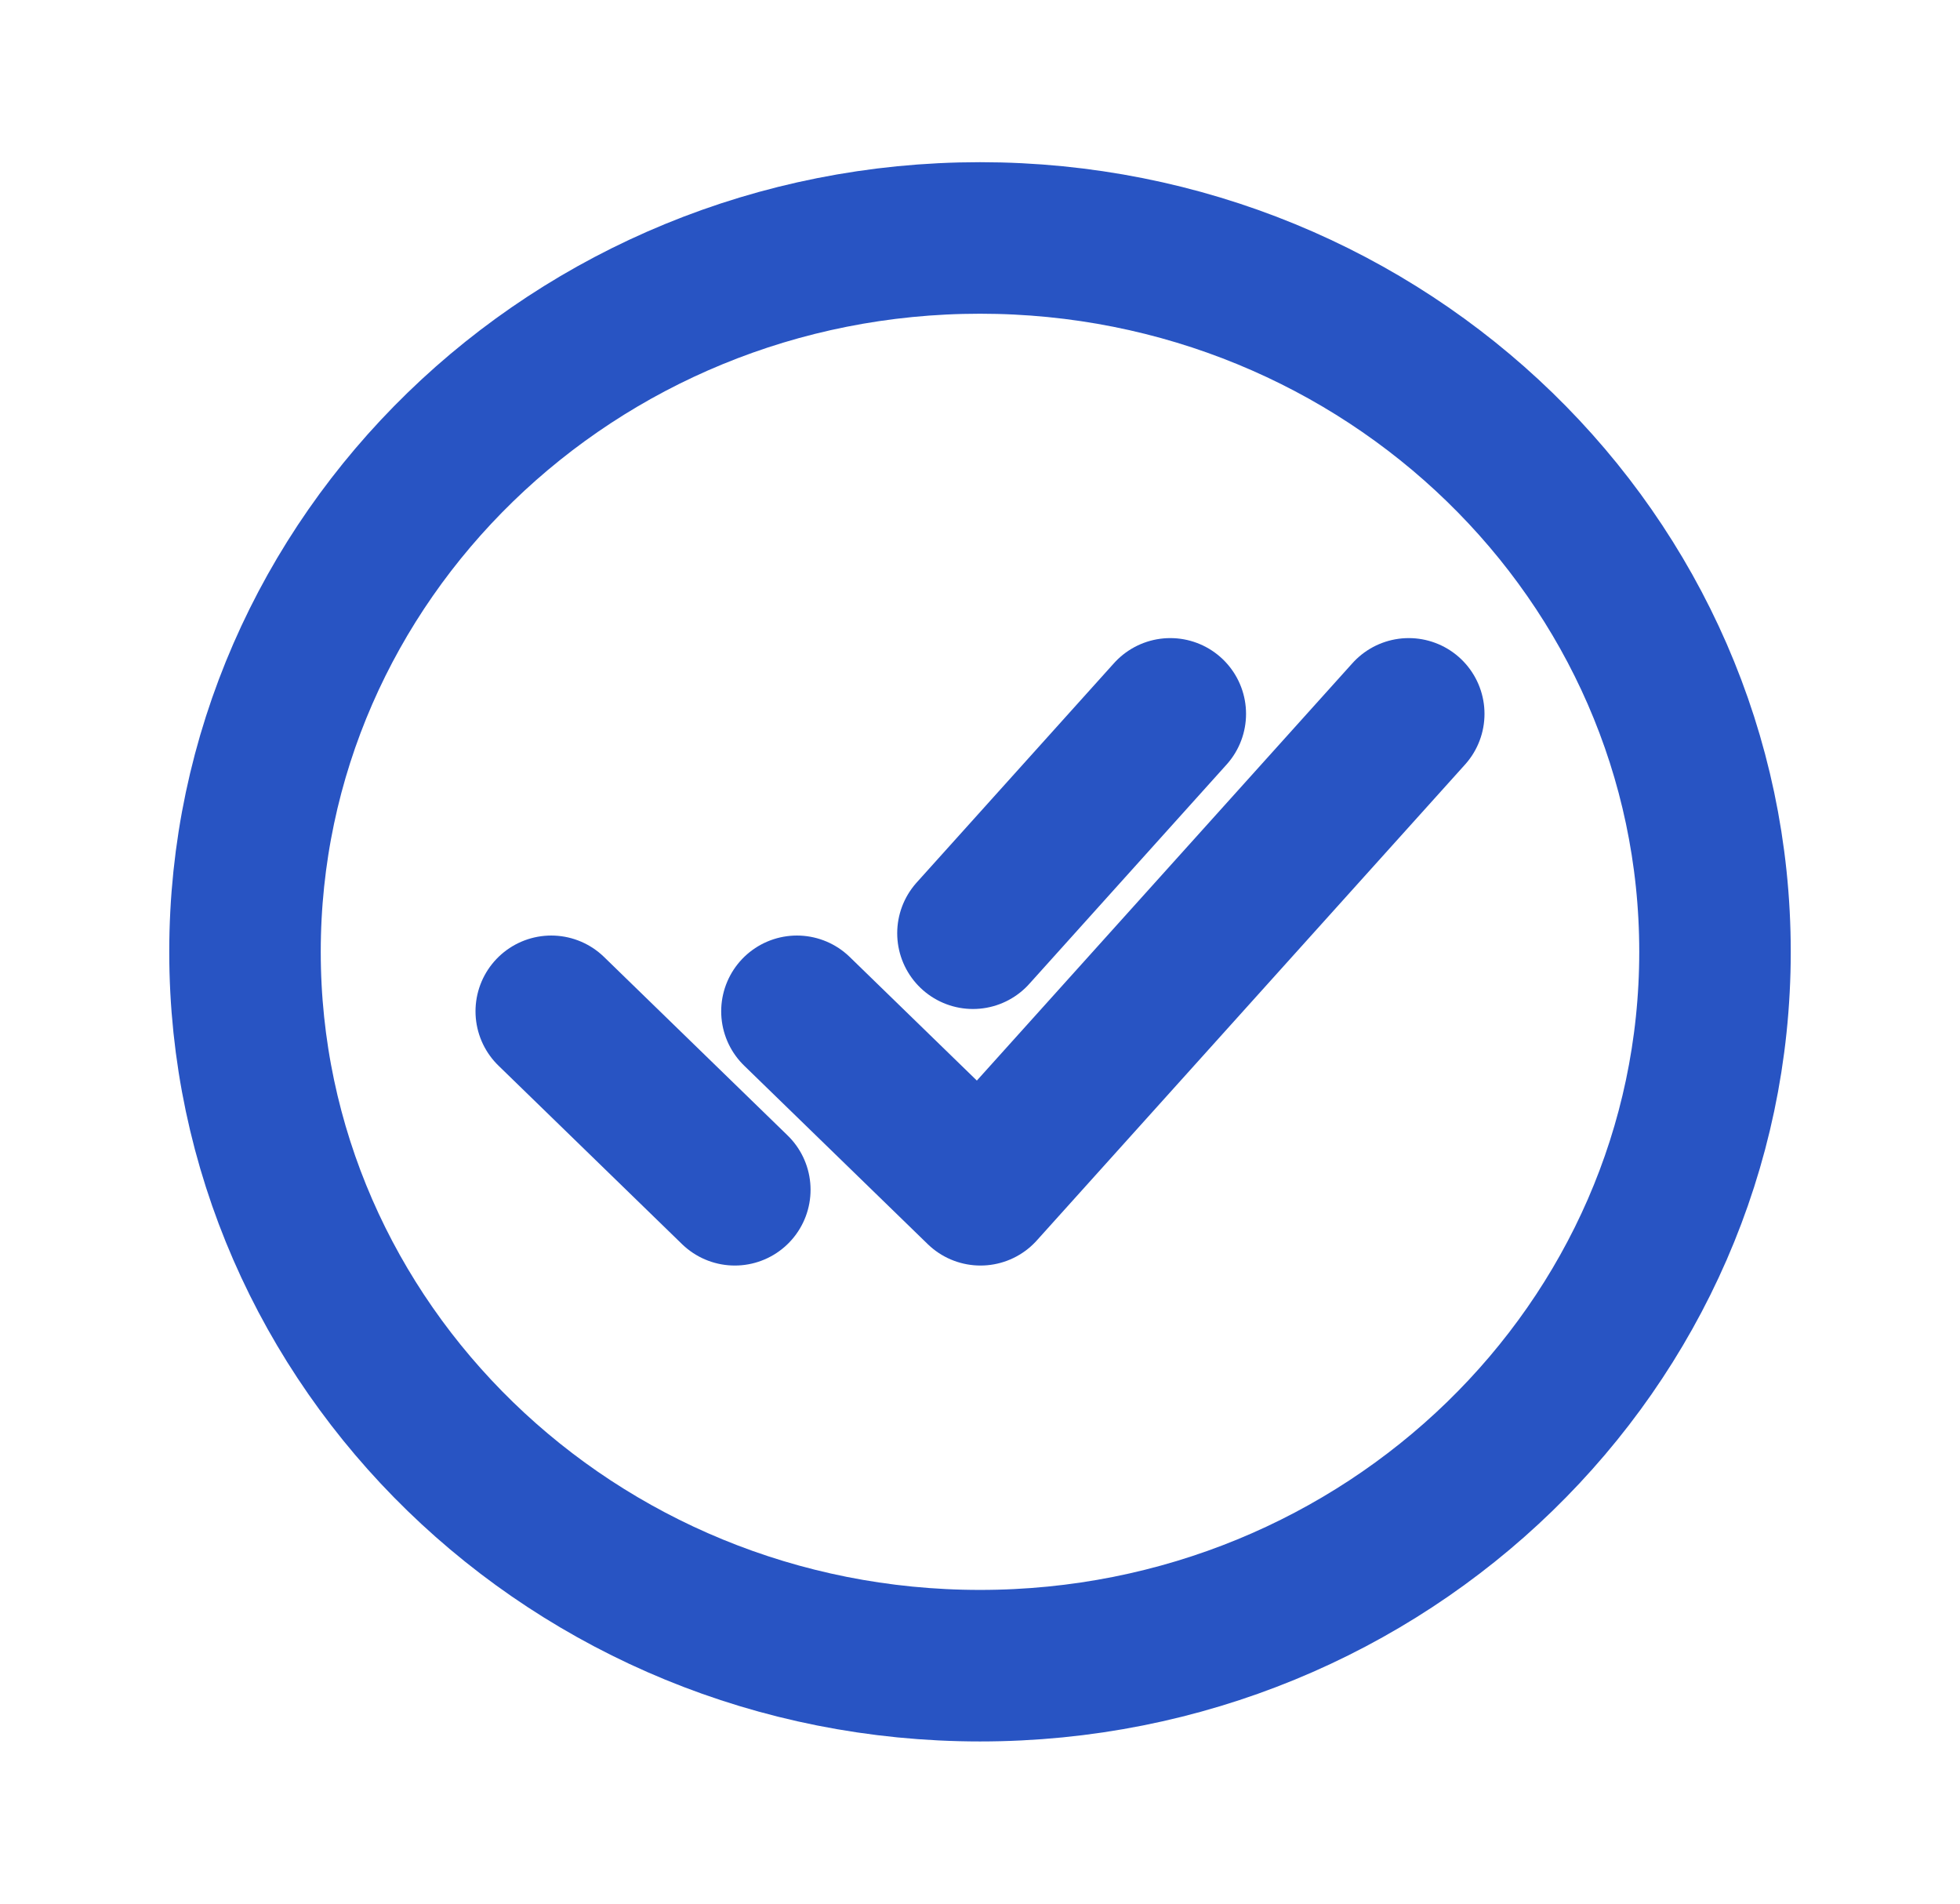 <svg width="414" height="402" viewBox="0 0 414 402" fill="none" xmlns="http://www.w3.org/2000/svg">
<path d="M362.25 201C362.25 117.773 292.711 50.25 207 50.25C121.289 50.25 51.75 117.773 51.75 201C51.75 284.227 121.289 351.75 207 351.75C292.711 351.75 362.25 284.227 362.25 201Z" stroke="#2854C3" stroke-width="32" stroke-miterlimit="10"/>
<path d="M297.562 150.75L207.105 251.25L168.333 213.562M155.21 251.25L116.438 213.562M247.195 150.75L205.512 197.074" stroke="#2854C3" stroke-width="32" stroke-linecap="round" stroke-linejoin="round"/>
</svg>
